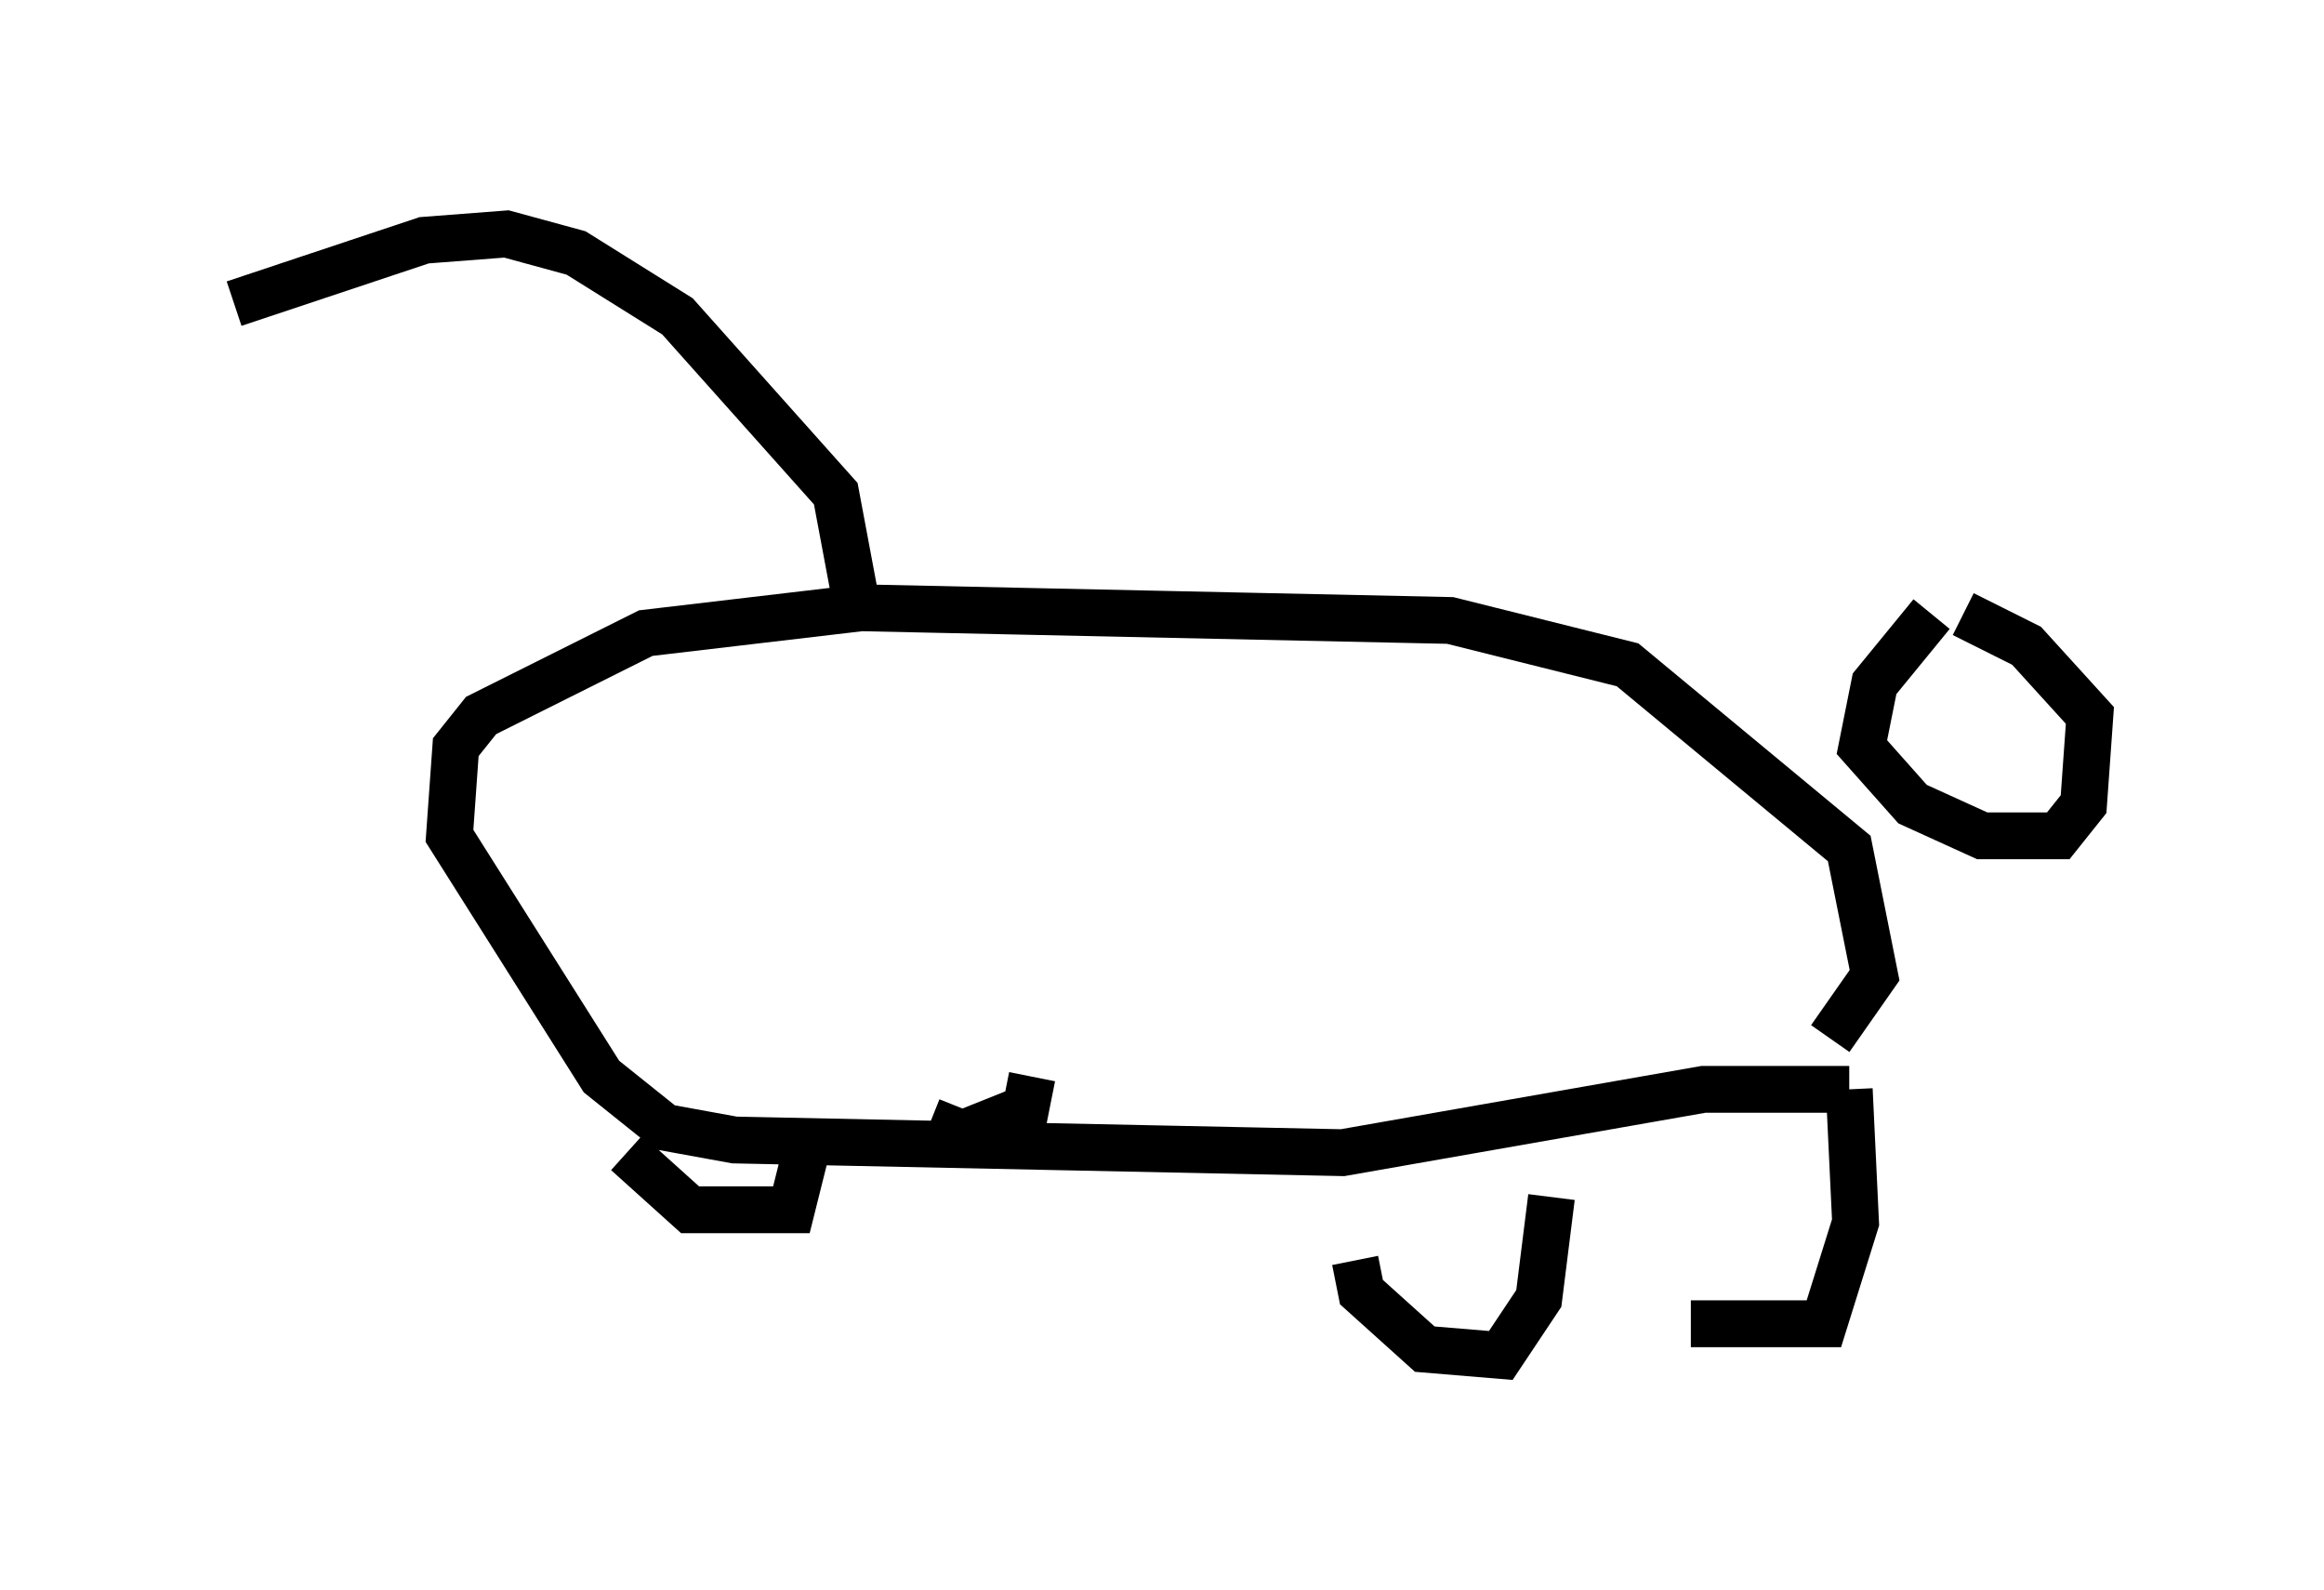 <?xml version="1.0" encoding="utf-8" ?>
<svg baseProfile="full" height="33.951" version="1.1" width="49.648" xmlns="http://www.w3.org/2000/svg" xmlns:ev="http://www.w3.org/2001/xml-events" xmlns:xlink="http://www.w3.org/1999/xlink"><defs /><rect fill="white" height="33.951" width="49.648" x="0" y="0" /><path d="M13.254, 23.132 m0.135, 1.488 l1.353, 1.218 2.165, 0.0 l0.271, -1.083 m2.706, -0.812 l0.677, 0.271 1.353, -0.541 l0.135, -0.677 m6.901, 3.924 l0.135, 0.677 1.353, 1.218 l1.624, 0.135 0.812, -1.218 l0.271, -2.165 m2.977, 2.706 l2.842, 0.0 0.677, -2.165 l-0.135, -2.842 m0.0, 0.0 l-3.112, 0.0 -7.713, 1.353 l-12.99, -0.271 -1.488, -0.271 l-1.353, -1.083 -3.248, -5.142 l0.135, -1.894 0.541, -0.677 l3.518, -1.759 4.601, -0.541 l12.584, 0.271 3.789, 0.947 l4.736, 3.924 0.541, 2.706 l-0.947, 1.353 m2.165, -9.066 l-1.218, 1.488 -0.271, 1.353 l1.083, 1.218 1.488, 0.677 l1.624, 0.0 0.541, -0.677 l0.135, -1.894 -1.353, -1.488 l-1.353, -0.677 m-23.68, -0.406 l-0.406, -2.165 -3.383, -3.789 l-2.165, -1.353 -1.488, -0.406 l-1.759, 0.135 -4.059, 1.353 " fill="none" stroke="black" stroke-width="1" /></svg>